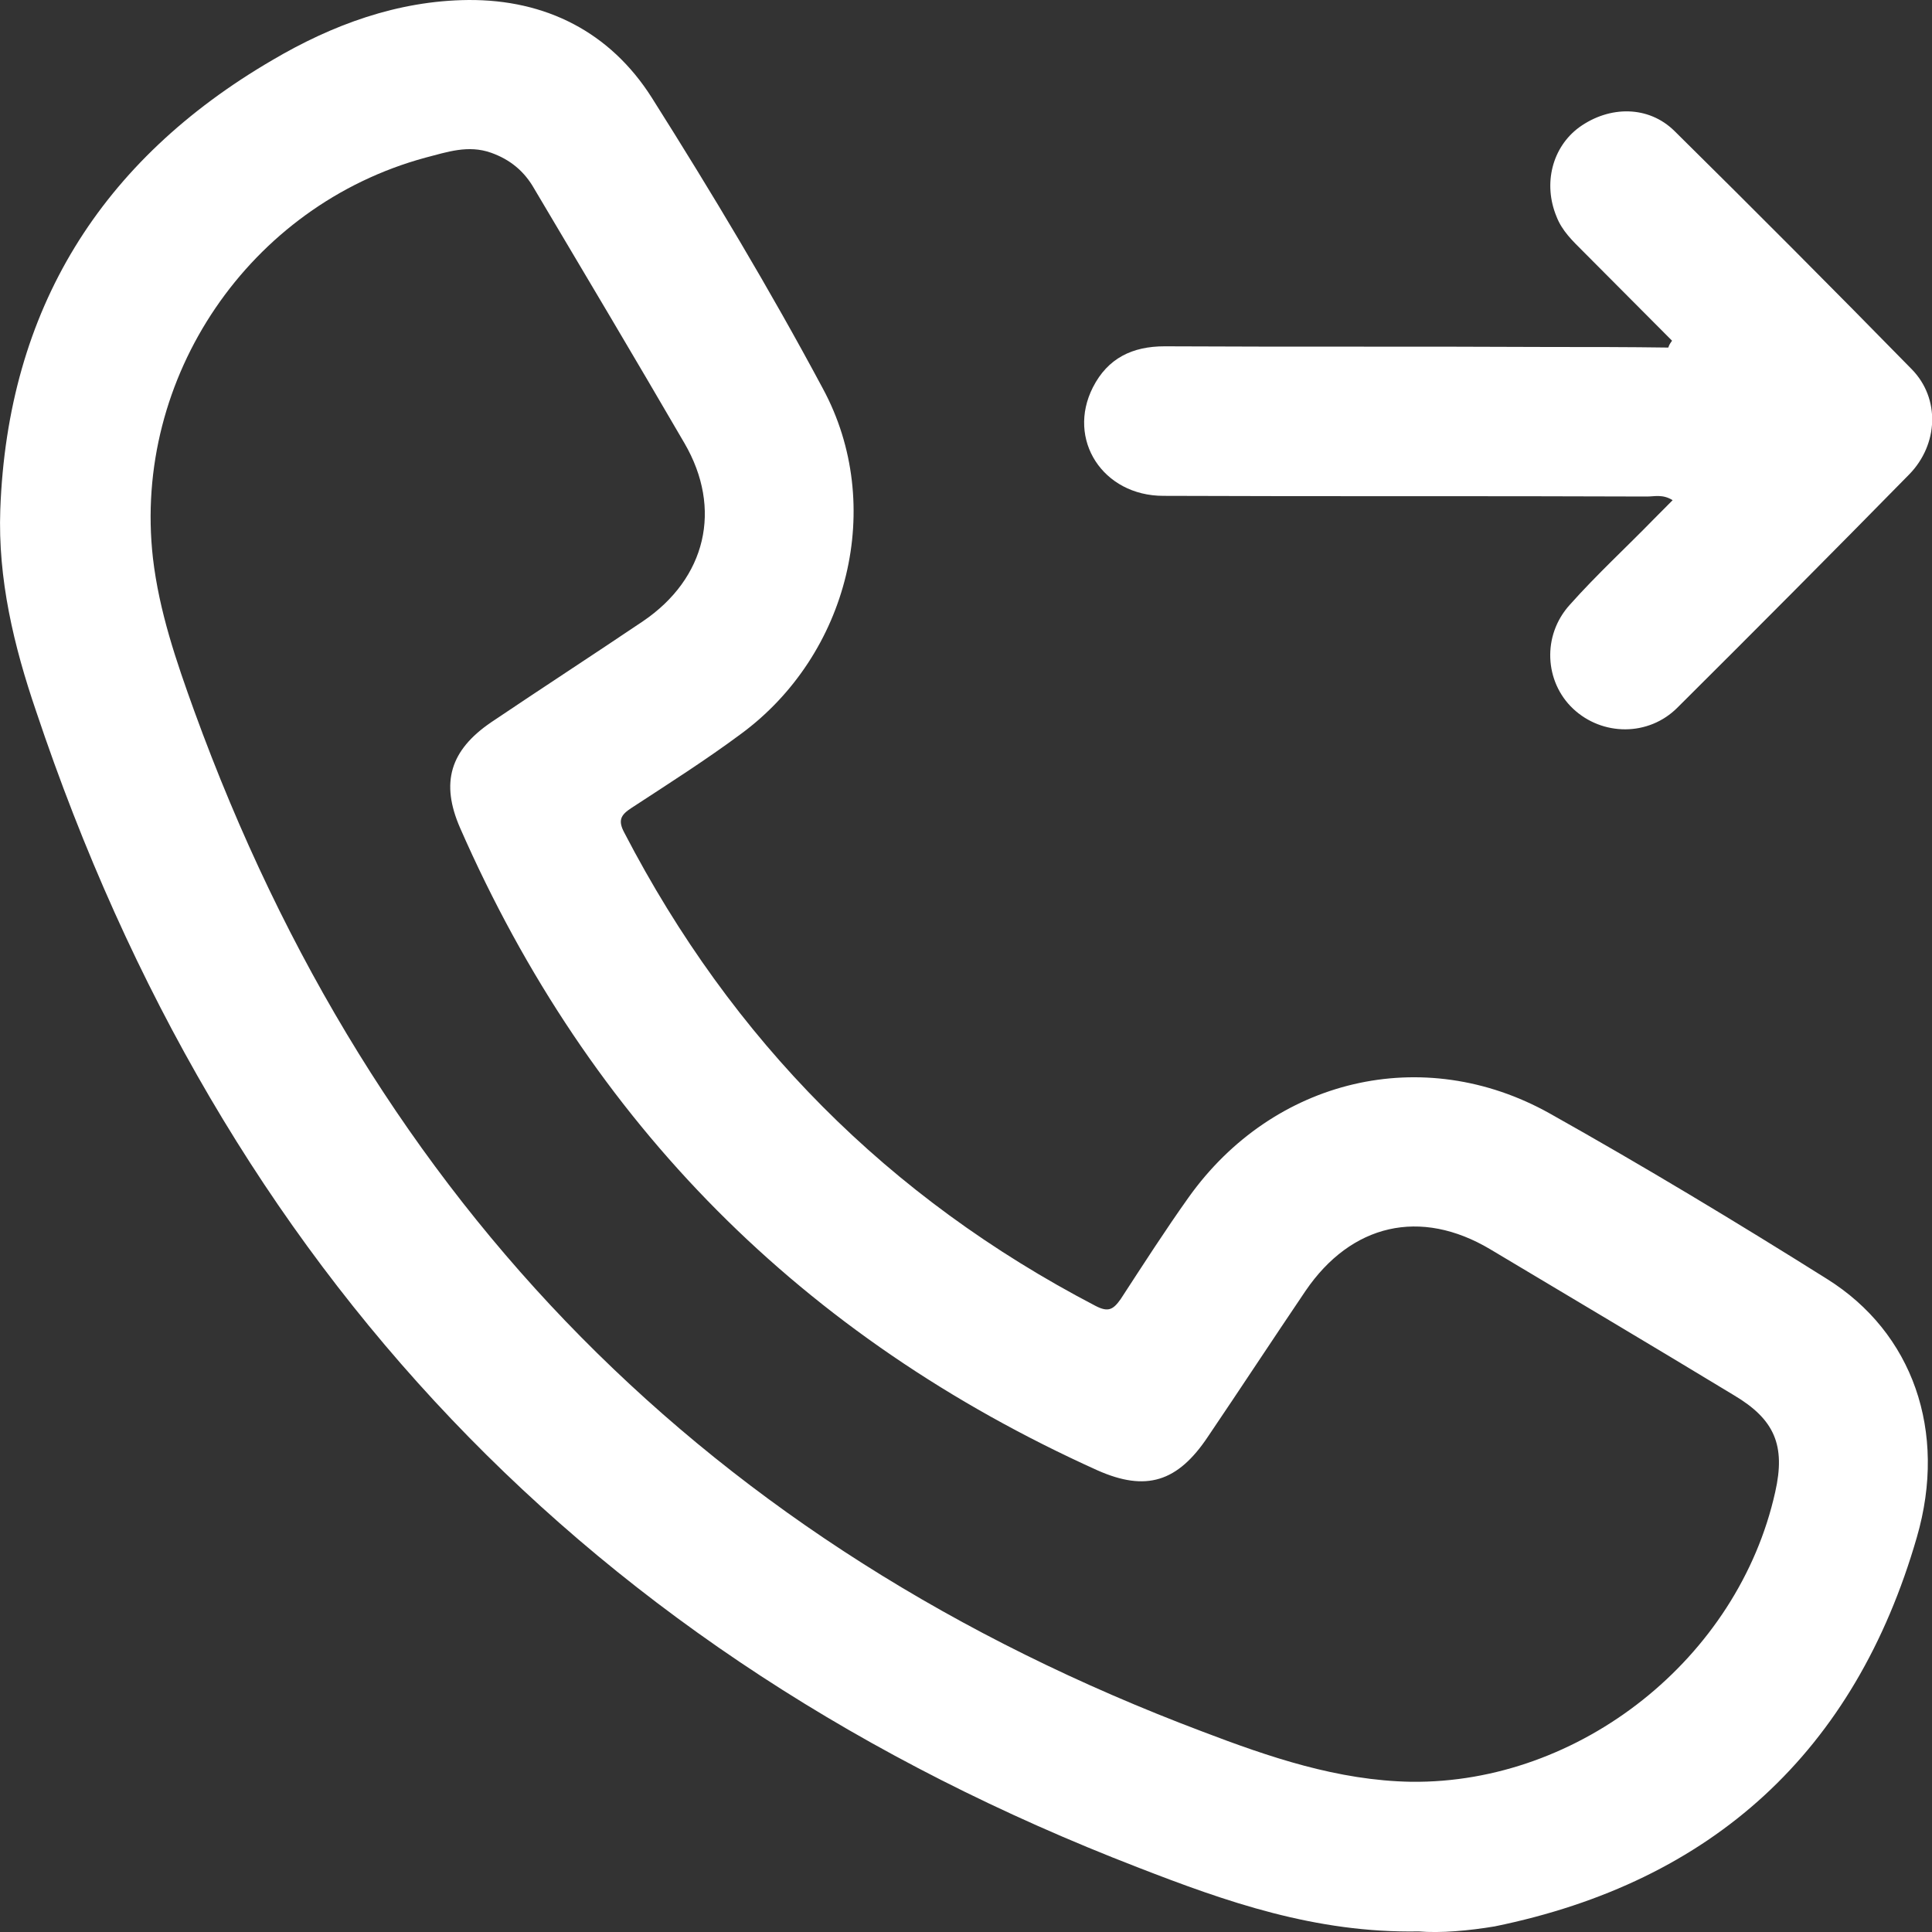 <svg width="20" height="20" viewBox="0 0 20 20" fill="none" xmlns="http://www.w3.org/2000/svg">
<rect x="0" y="0" width="20" height="20" fill="#333333" stroke="none"/>
<path d="M14.686 19.994C13.617 20.013 12.69 19.685 11.781 19.332C6.106 17.141 2.306 13.138 0.374 7.363C0.143 6.688 -0.023 5.994 0.003 5.275C0.079 3.2 1.045 1.658 2.818 0.623C3.438 0.257 4.116 0.007 4.846 8.92411e-05C5.652 -0.006 6.317 0.334 6.746 1.009C7.367 1.992 7.968 2.994 8.518 4.022C9.171 5.23 8.787 6.778 7.667 7.6C7.303 7.87 6.919 8.114 6.535 8.365C6.426 8.436 6.394 8.493 6.464 8.622C7.578 10.768 9.196 12.4 11.34 13.518C11.474 13.588 11.525 13.556 11.602 13.447C11.832 13.094 12.063 12.734 12.306 12.393C13.182 11.166 14.731 10.793 16.042 11.526C17.015 12.072 17.974 12.65 18.915 13.241C19.798 13.794 20.162 14.815 19.843 15.914C19.203 18.13 17.731 19.48 15.473 19.942C15.204 19.987 14.91 20.013 14.686 19.994ZM14.609 18.445C16.356 18.465 17.994 17.167 18.377 15.445C18.486 14.963 18.371 14.693 17.949 14.443C17.111 13.935 16.266 13.434 15.428 12.933C14.705 12.502 13.988 12.669 13.515 13.363C13.176 13.864 12.843 14.372 12.504 14.873C12.191 15.342 11.864 15.445 11.359 15.22C8.313 13.845 6.106 11.635 4.763 8.571C4.558 8.102 4.66 7.767 5.083 7.478C5.607 7.125 6.132 6.784 6.656 6.431C7.309 5.988 7.482 5.268 7.085 4.587C6.573 3.707 6.049 2.827 5.53 1.953C5.428 1.773 5.281 1.651 5.083 1.581C4.846 1.497 4.628 1.574 4.404 1.632C2.581 2.127 1.372 3.906 1.583 5.776C1.647 6.328 1.826 6.849 2.012 7.363C3.873 12.483 7.354 16.004 12.447 17.925C13.137 18.188 13.848 18.432 14.609 18.445Z" fill="white"/>
<path d="M17.309 3.527C17.002 3.219 16.695 2.91 16.388 2.602C16.279 2.493 16.17 2.39 16.113 2.242C15.972 1.902 16.068 1.523 16.349 1.317C16.663 1.092 17.066 1.092 17.334 1.356C18.16 2.172 18.979 2.994 19.791 3.823C20.086 4.125 20.066 4.6 19.766 4.909C18.972 5.718 18.173 6.521 17.366 7.324C17.066 7.626 16.586 7.62 16.285 7.337C15.991 7.061 15.959 6.579 16.253 6.258C16.528 5.949 16.835 5.667 17.123 5.371C17.181 5.313 17.245 5.249 17.315 5.178C17.213 5.114 17.13 5.14 17.047 5.14C15.377 5.133 13.713 5.14 12.043 5.133C11.416 5.133 11.039 4.549 11.314 4.009C11.468 3.707 11.723 3.585 12.056 3.585C13.381 3.592 14.705 3.585 16.029 3.592C16.445 3.592 16.861 3.592 17.27 3.598C17.283 3.559 17.296 3.547 17.309 3.527Z" fill="white"/>
</svg>
